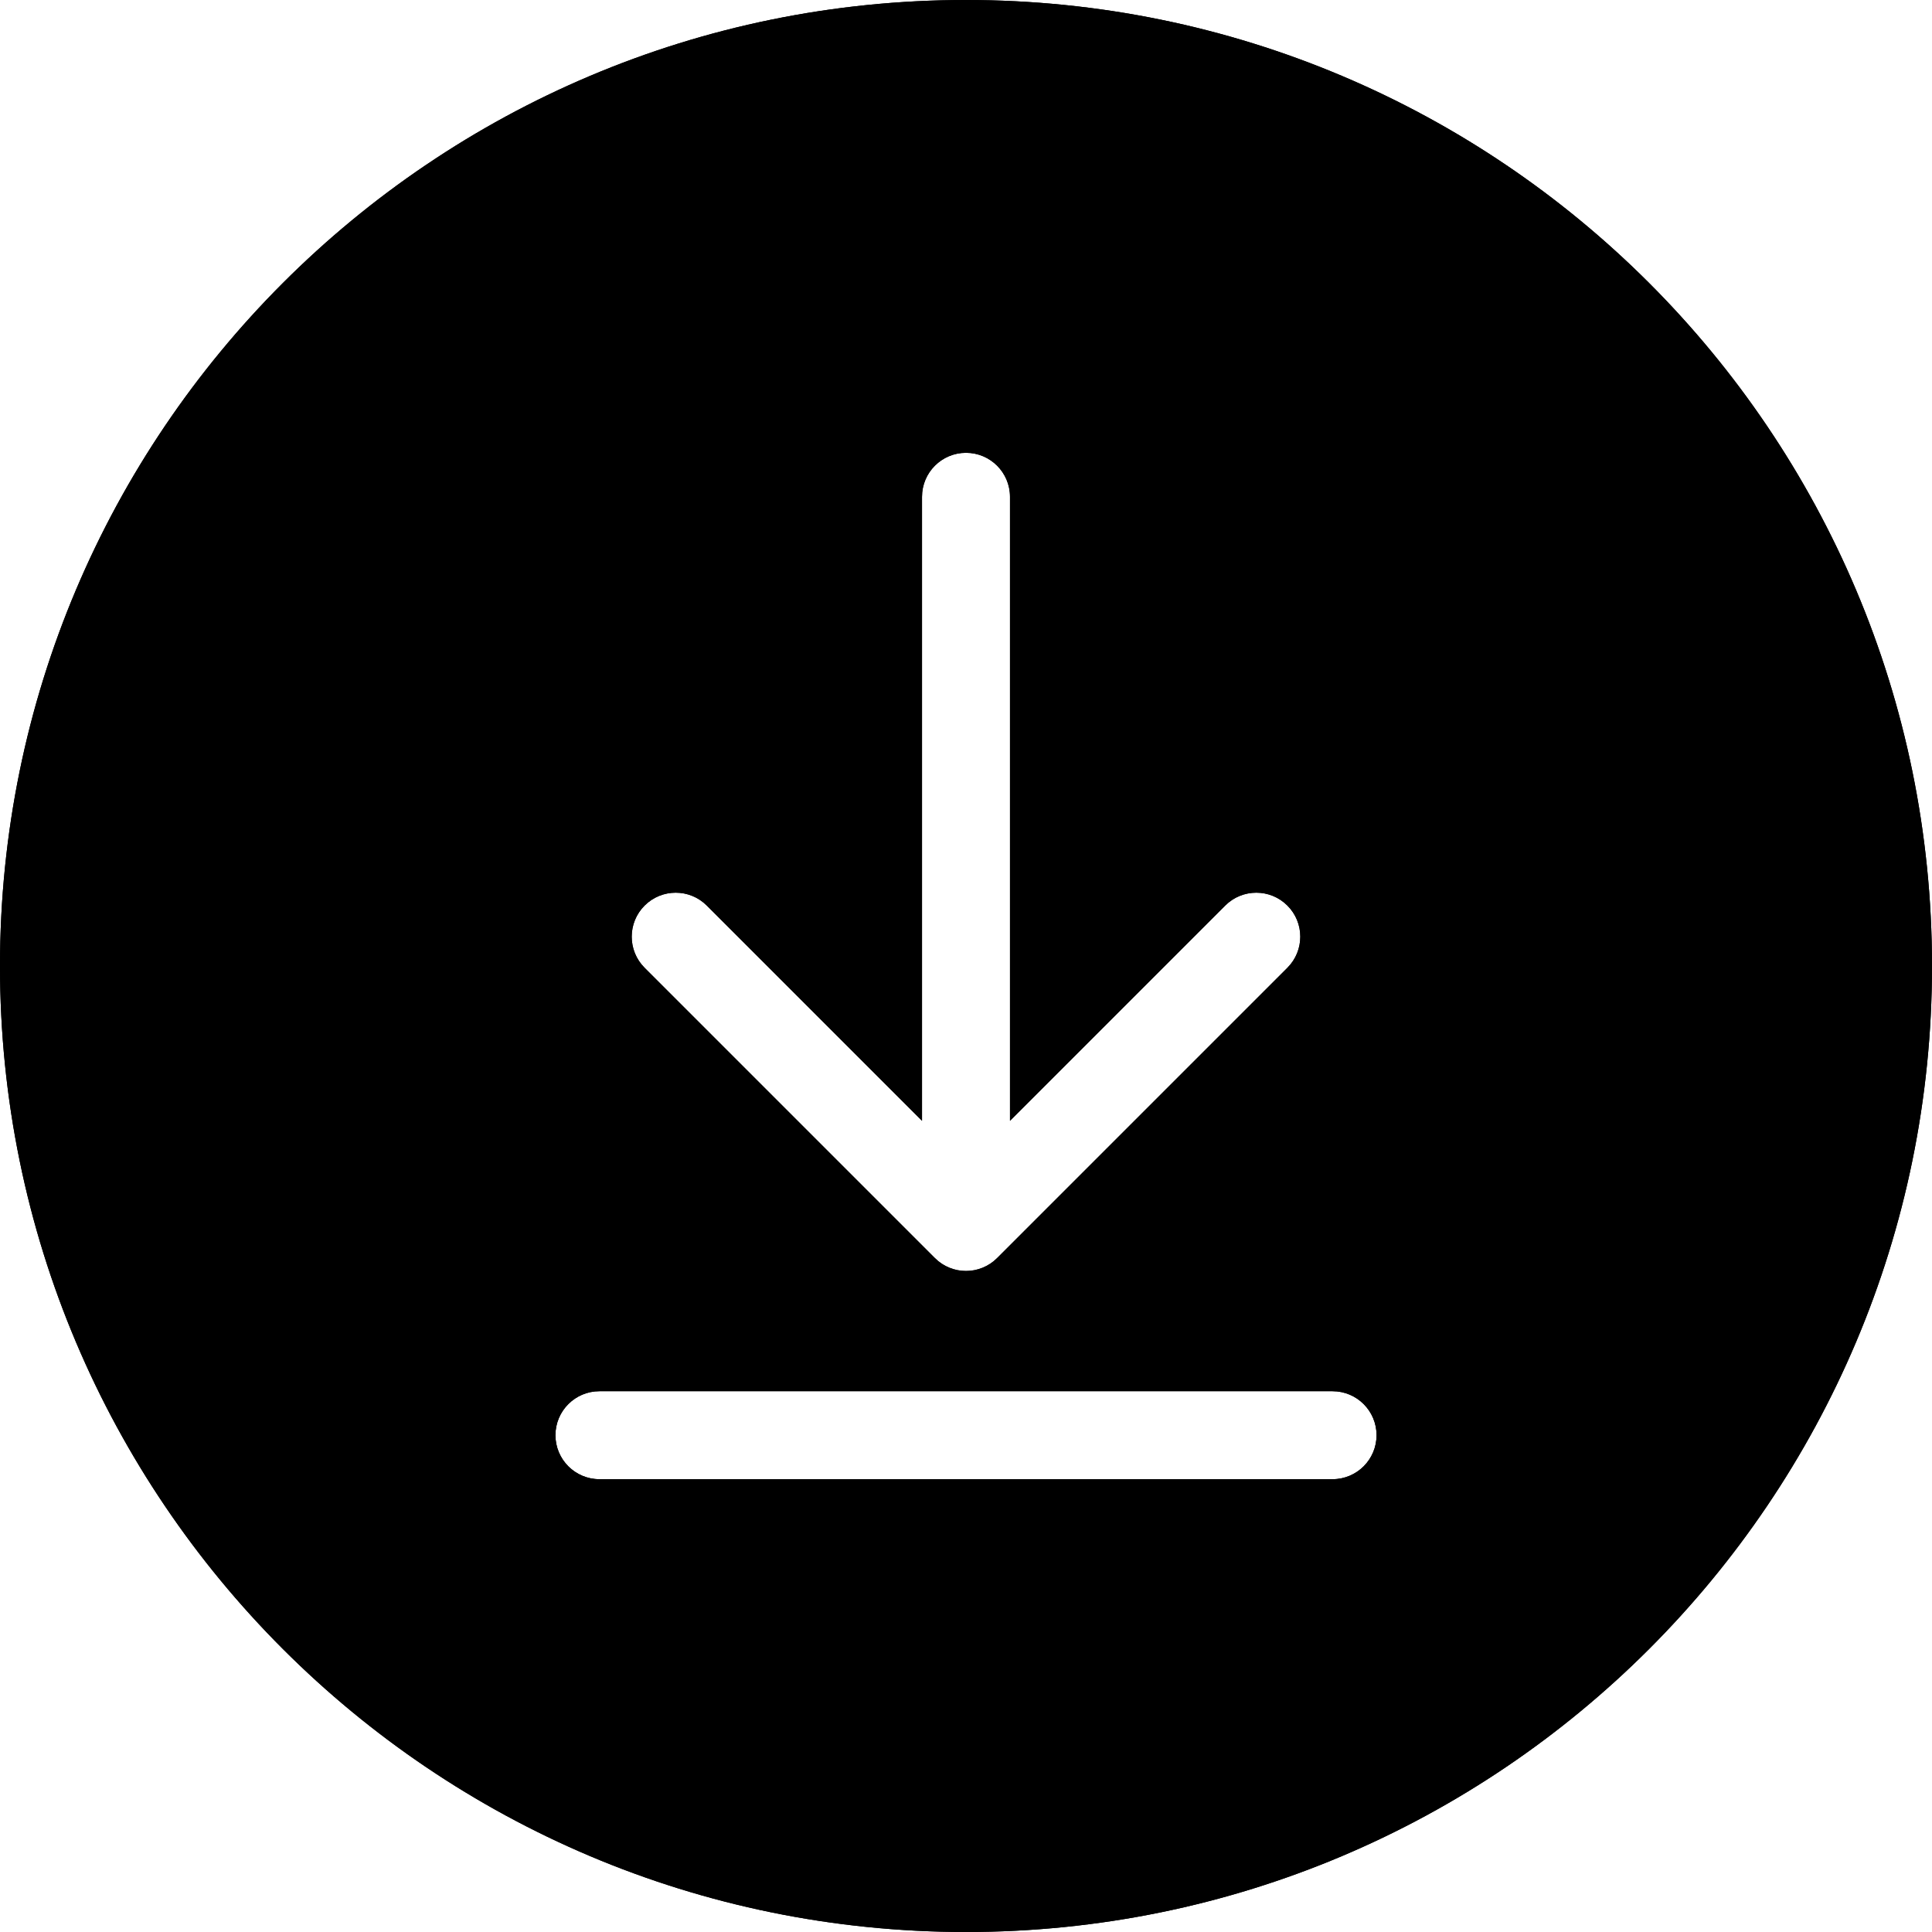 <svg xmlns="http://www.w3.org/2000/svg" width="120" height="120" viewBox="0 0 120 120" fill="none" class="propertyIcon-0-1-1574"><path fill-rule="evenodd" clip-rule="evenodd" d="M60 120C93.137 120 120 93.137 120 60C120 26.863 93.137 0 60 0C26.863 0 0 26.863 0 60C0 93.137 26.863 120 60 120ZM62.732 69.614L76.099 56.247C77.166 55.18 78.896 55.18 79.963 56.247C81.03 57.314 81.03 59.044 79.963 60.111L61.932 78.142C60.865 79.209 59.135 79.209 58.068 78.142L40.037 60.111C38.97 59.044 38.97 57.314 40.037 56.247C41.104 55.18 42.834 55.18 43.901 56.247L57.268 69.614V30.857C57.268 29.348 58.491 28.125 60 28.125C61.509 28.125 62.732 29.348 62.732 30.857V69.614ZM82.768 86.411C84.277 86.411 85.5 87.634 85.5 89.143C85.5 90.652 84.277 91.875 82.768 91.875H37.232C35.723 91.875 34.5 90.652 34.5 89.143C34.5 87.634 35.723 86.411 37.232 86.411H82.768Z" fill="url(#paint0_linear_10126_80945)"></path><path fill-rule="evenodd" clip-rule="evenodd" d="M60 120C93.137 120 120 93.137 120 60C120 26.863 93.137 0 60 0C26.863 0 0 26.863 0 60C0 93.137 26.863 120 60 120ZM62.732 69.614L76.099 56.247C77.166 55.18 78.896 55.18 79.963 56.247C81.03 57.314 81.03 59.044 79.963 60.111L61.932 78.142C60.865 79.209 59.135 79.209 58.068 78.142L40.037 60.111C38.97 59.044 38.97 57.314 40.037 56.247C41.104 55.18 42.834 55.18 43.901 56.247L57.268 69.614V30.857C57.268 29.348 58.491 28.125 60 28.125C61.509 28.125 62.732 29.348 62.732 30.857V69.614ZM82.768 86.411C84.277 86.411 85.5 87.634 85.5 89.143C85.5 90.652 84.277 91.875 82.768 91.875H37.232C35.723 91.875 34.5 90.652 34.5 89.143C34.5 87.634 35.723 86.411 37.232 86.411H82.768Z" fill="url(#paint1_linear_10126_80945)"></path><defs><linearGradient id="paint0_linear_10126_80945" x1="60" y1="0" x2="60" y2="120" gradientUnits="userSpaceOnUse"><stop stopColor="#DD58AE"></stop><stop offset="1" stopColor="#9C4646"></stop></linearGradient><linearGradient id="paint1_linear_10126_80945" x1="60" y1="0" x2="60" y2="120" gradientUnits="userSpaceOnUse"><stop stopColor="#CB6247"></stop><stop offset="0" stopColor="#CB6247"></stop><stop offset="1" stopColor="#F9B410"></stop></linearGradient></defs></svg>